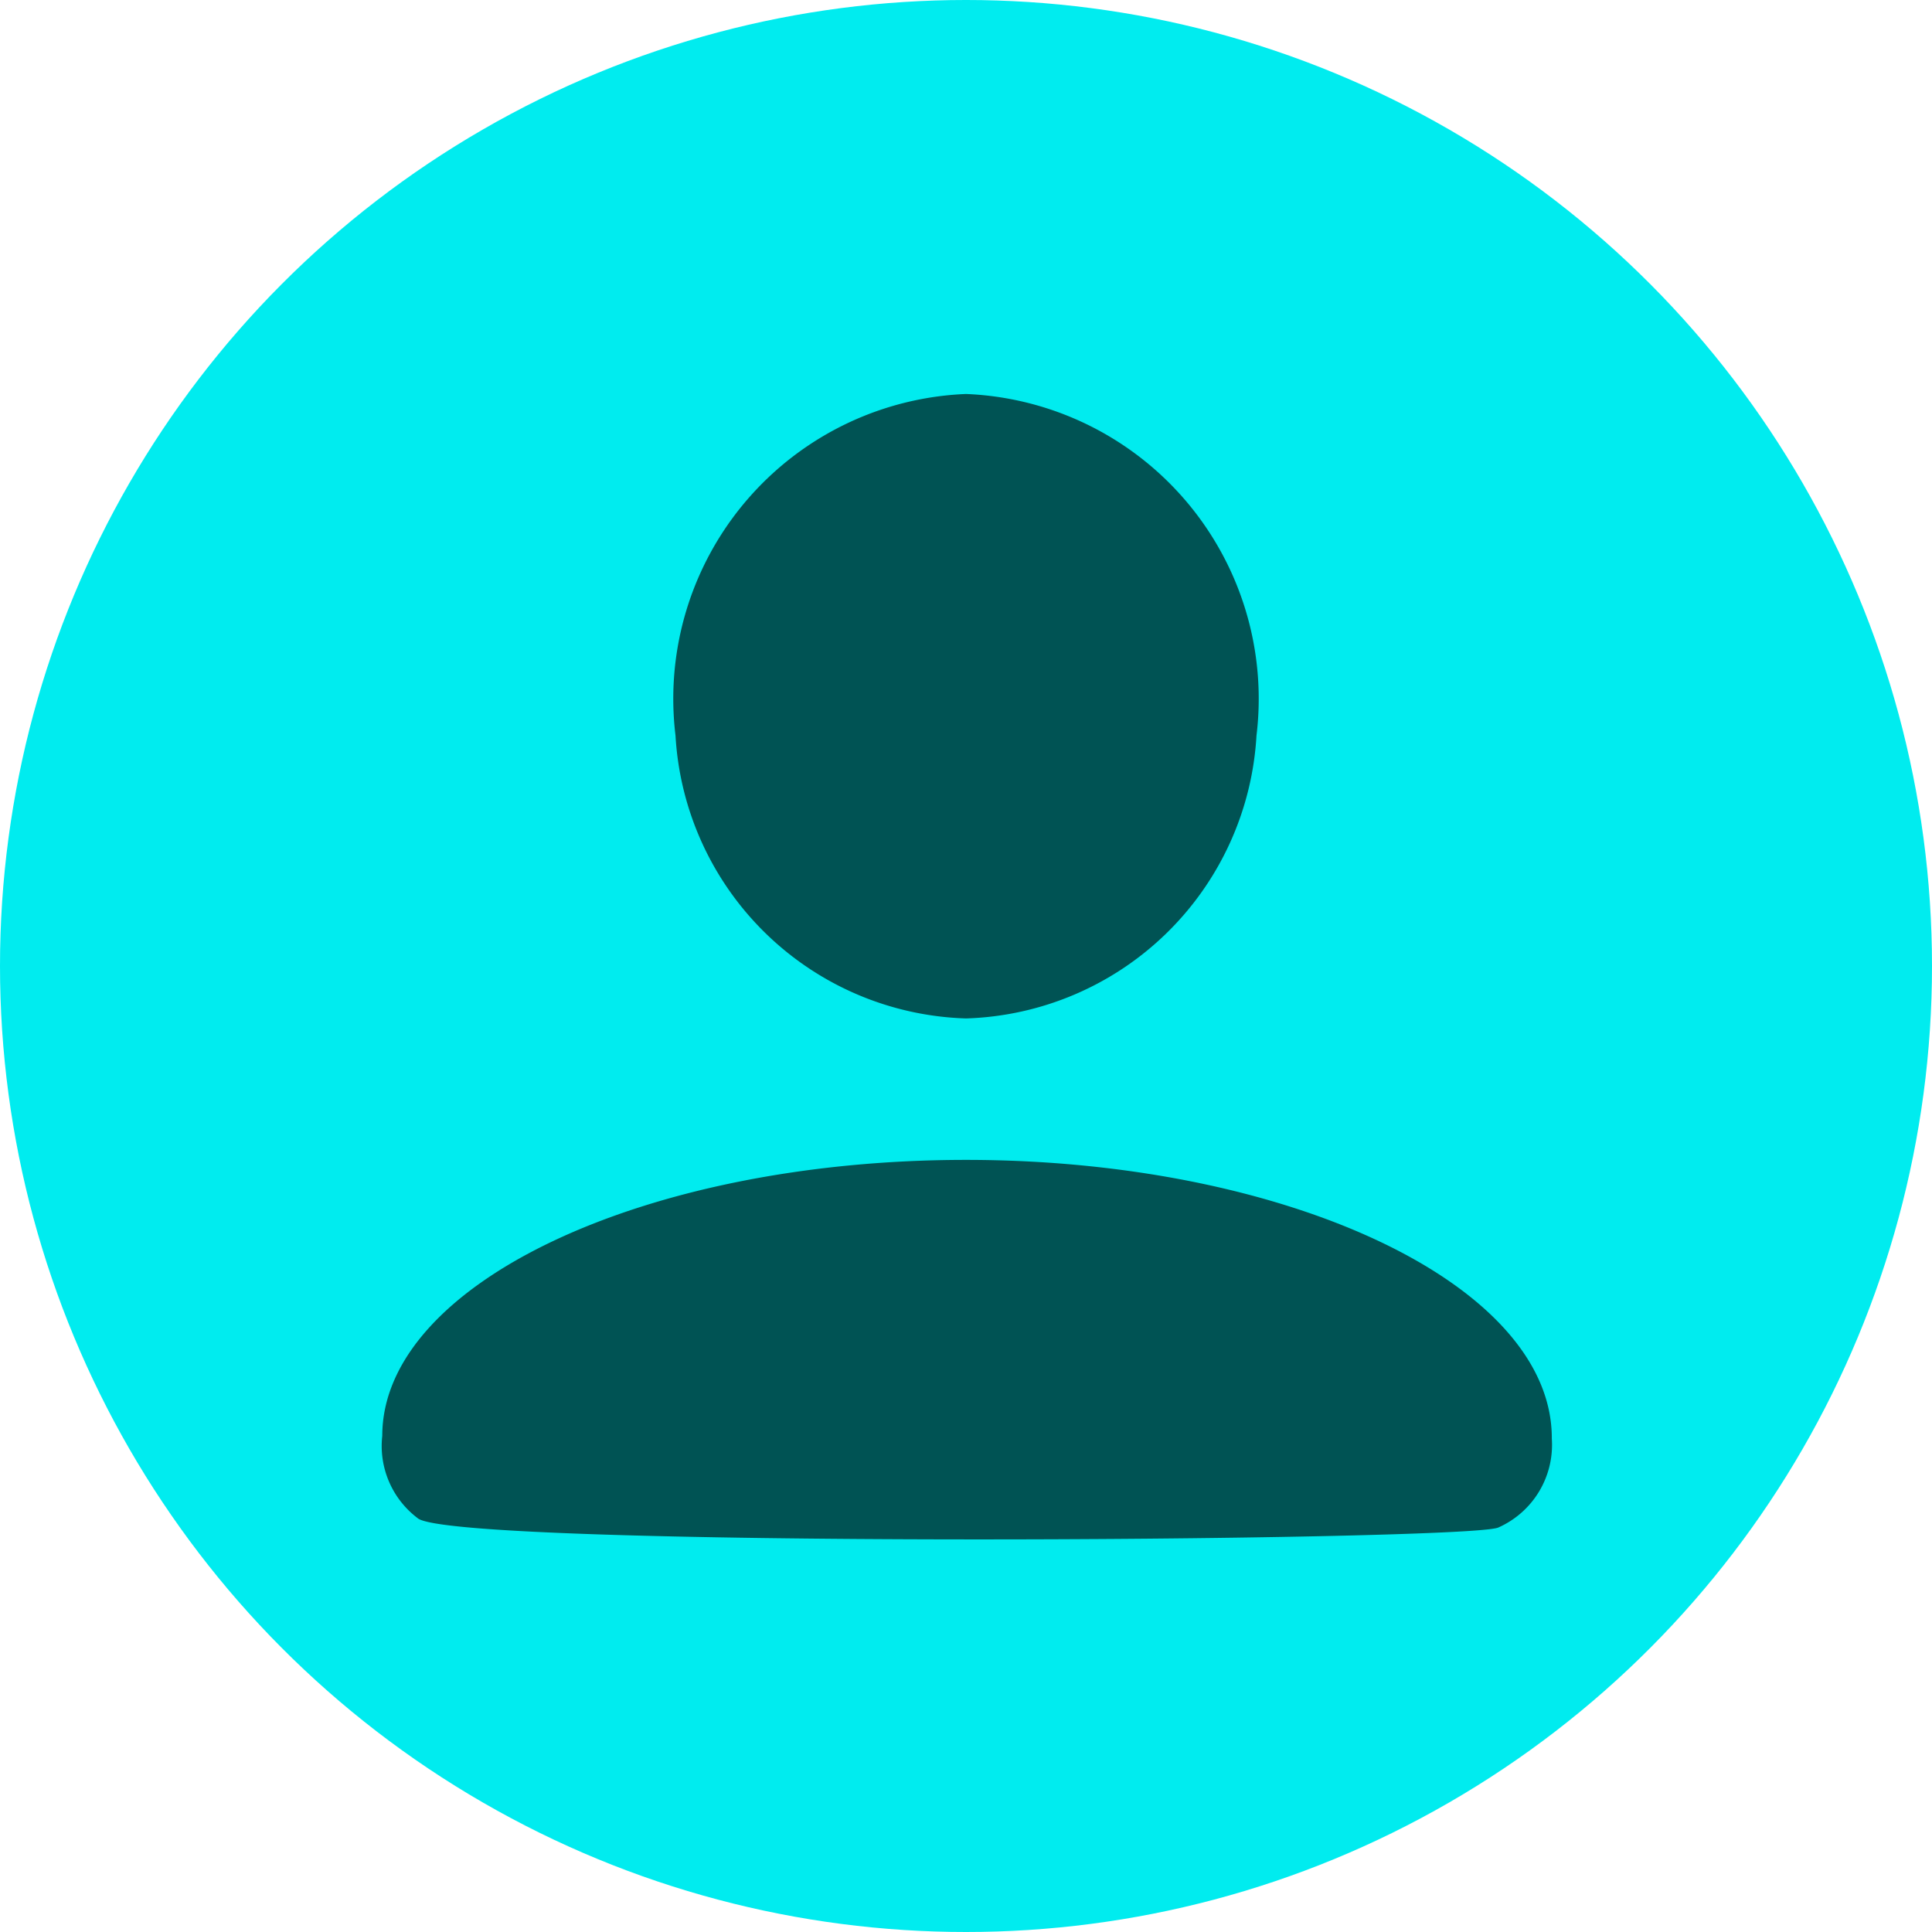 <svg id="图层_1" data-name="图层 1" xmlns="http://www.w3.org/2000/svg" viewBox="0 0 28 28"><defs><style>.cls-1{fill:#00ecef;}.cls-2{fill:#005354;}</style></defs><title>图形</title><circle class="cls-1" cx="14" cy="14" r="14"/><path class="cls-2" d="M14,14.76a4.35,4.35,0,0,0,4.21-4.1A4.42,4.42,0,0,0,14,5.71a4.42,4.42,0,0,0-4.21,4.95A4.35,4.35,0,0,0,14,14.76Z"/><path class="cls-2" d="M14,16.81c-4.67,0-8.46,1.8-8.46,4A1.31,1.31,0,0,0,6.05,22c.46.44,15.1.34,15.66.14a1.31,1.31,0,0,0,.78-1.29C22.5,18.61,18.64,16.81,14,16.81Z"/></svg>